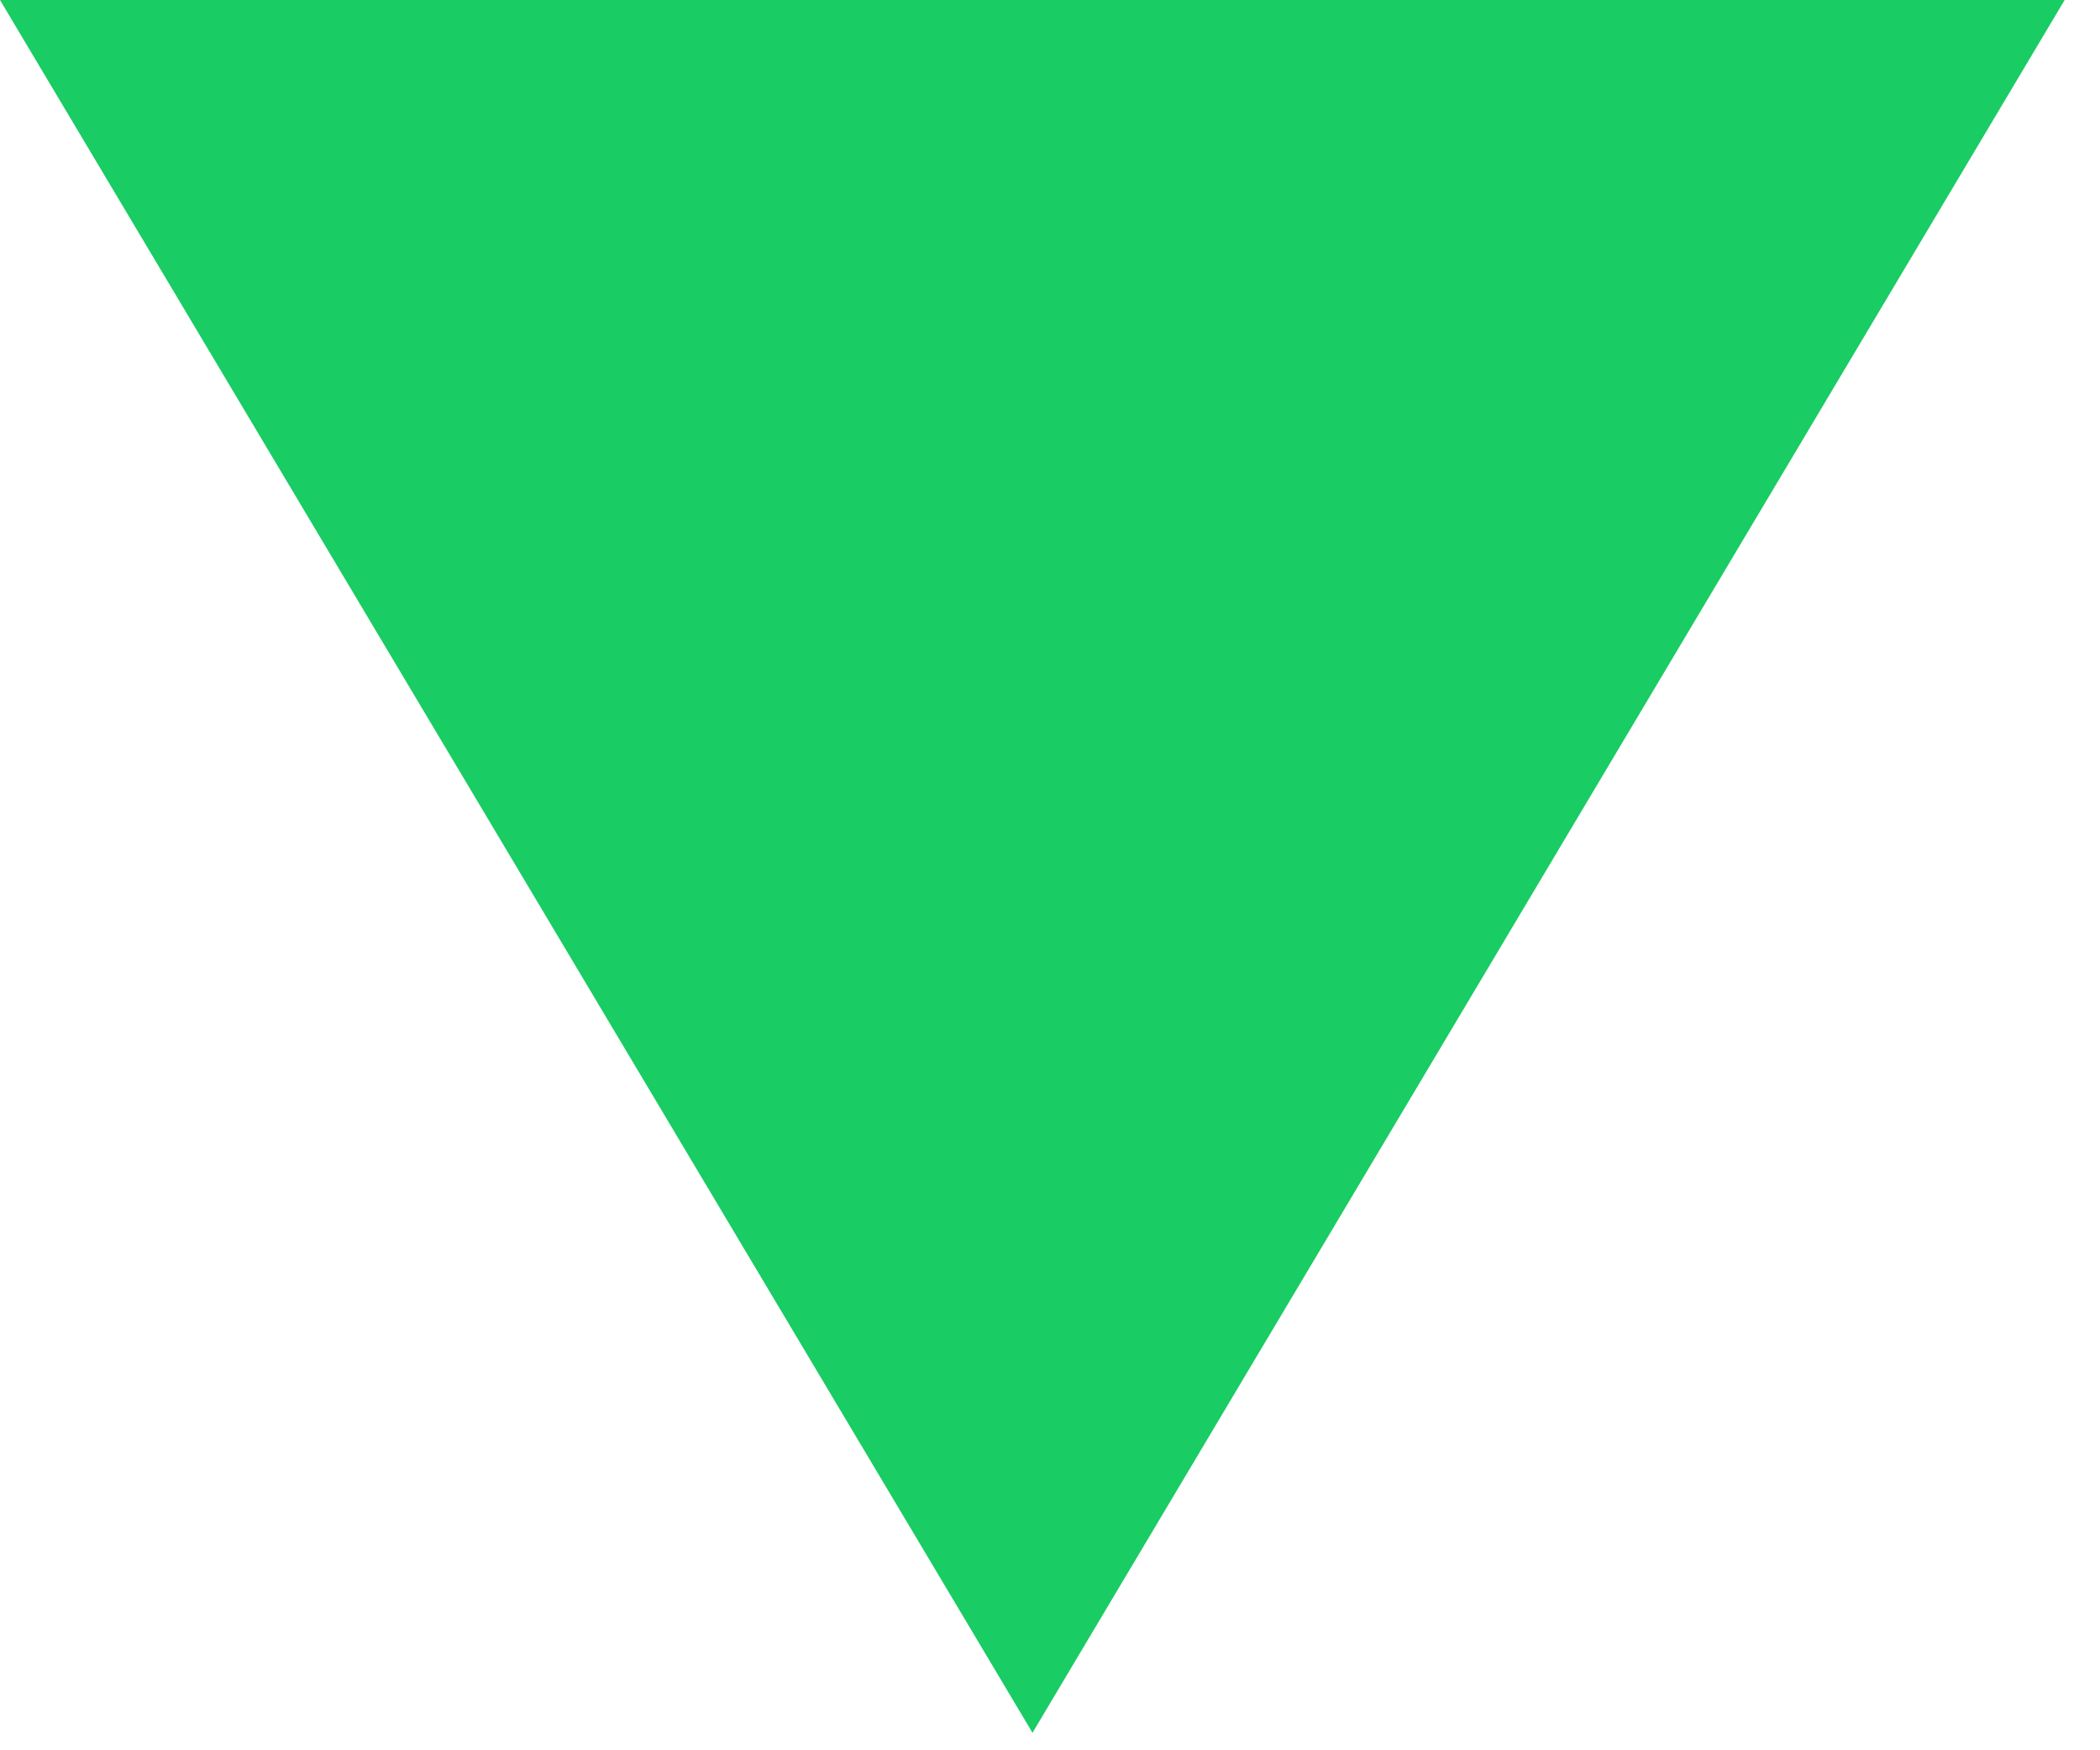 <?xml version="1.0" encoding="UTF-8" standalone="no"?>
<svg width="6px" height="5px" viewBox="0 0 6 5" version="1.1" xmlns="http://www.w3.org/2000/svg" xmlns:xlink="http://www.w3.org/1999/xlink" xmlns:sketch="http://www.bohemiancoding.com/sketch/ns">
    <!-- Generator: Sketch 3.4.1 (15681) - http://www.bohemiancoding.com/sketch -->
    <title>Rectangle 674 Copy 10</title>
    <desc>Created with Sketch.</desc>
    <defs></defs>
    <g id="Page-1" stroke="none" stroke-width="1" fill="none" fill-rule="evenodd" sketch:type="MSPage">
        <g id="Inn_App_Purchase" sketch:type="MSArtboardGroup" transform="translate(-526, -743)" fill="#19CC63">
            <path d="M526,743 L528.95,747.95 L531.899,743 L526,743 Z" id="Rectangle-674-Copy-10" sketch:type="MSShapeGroup"></path>
        </g>
    </g>
</svg>